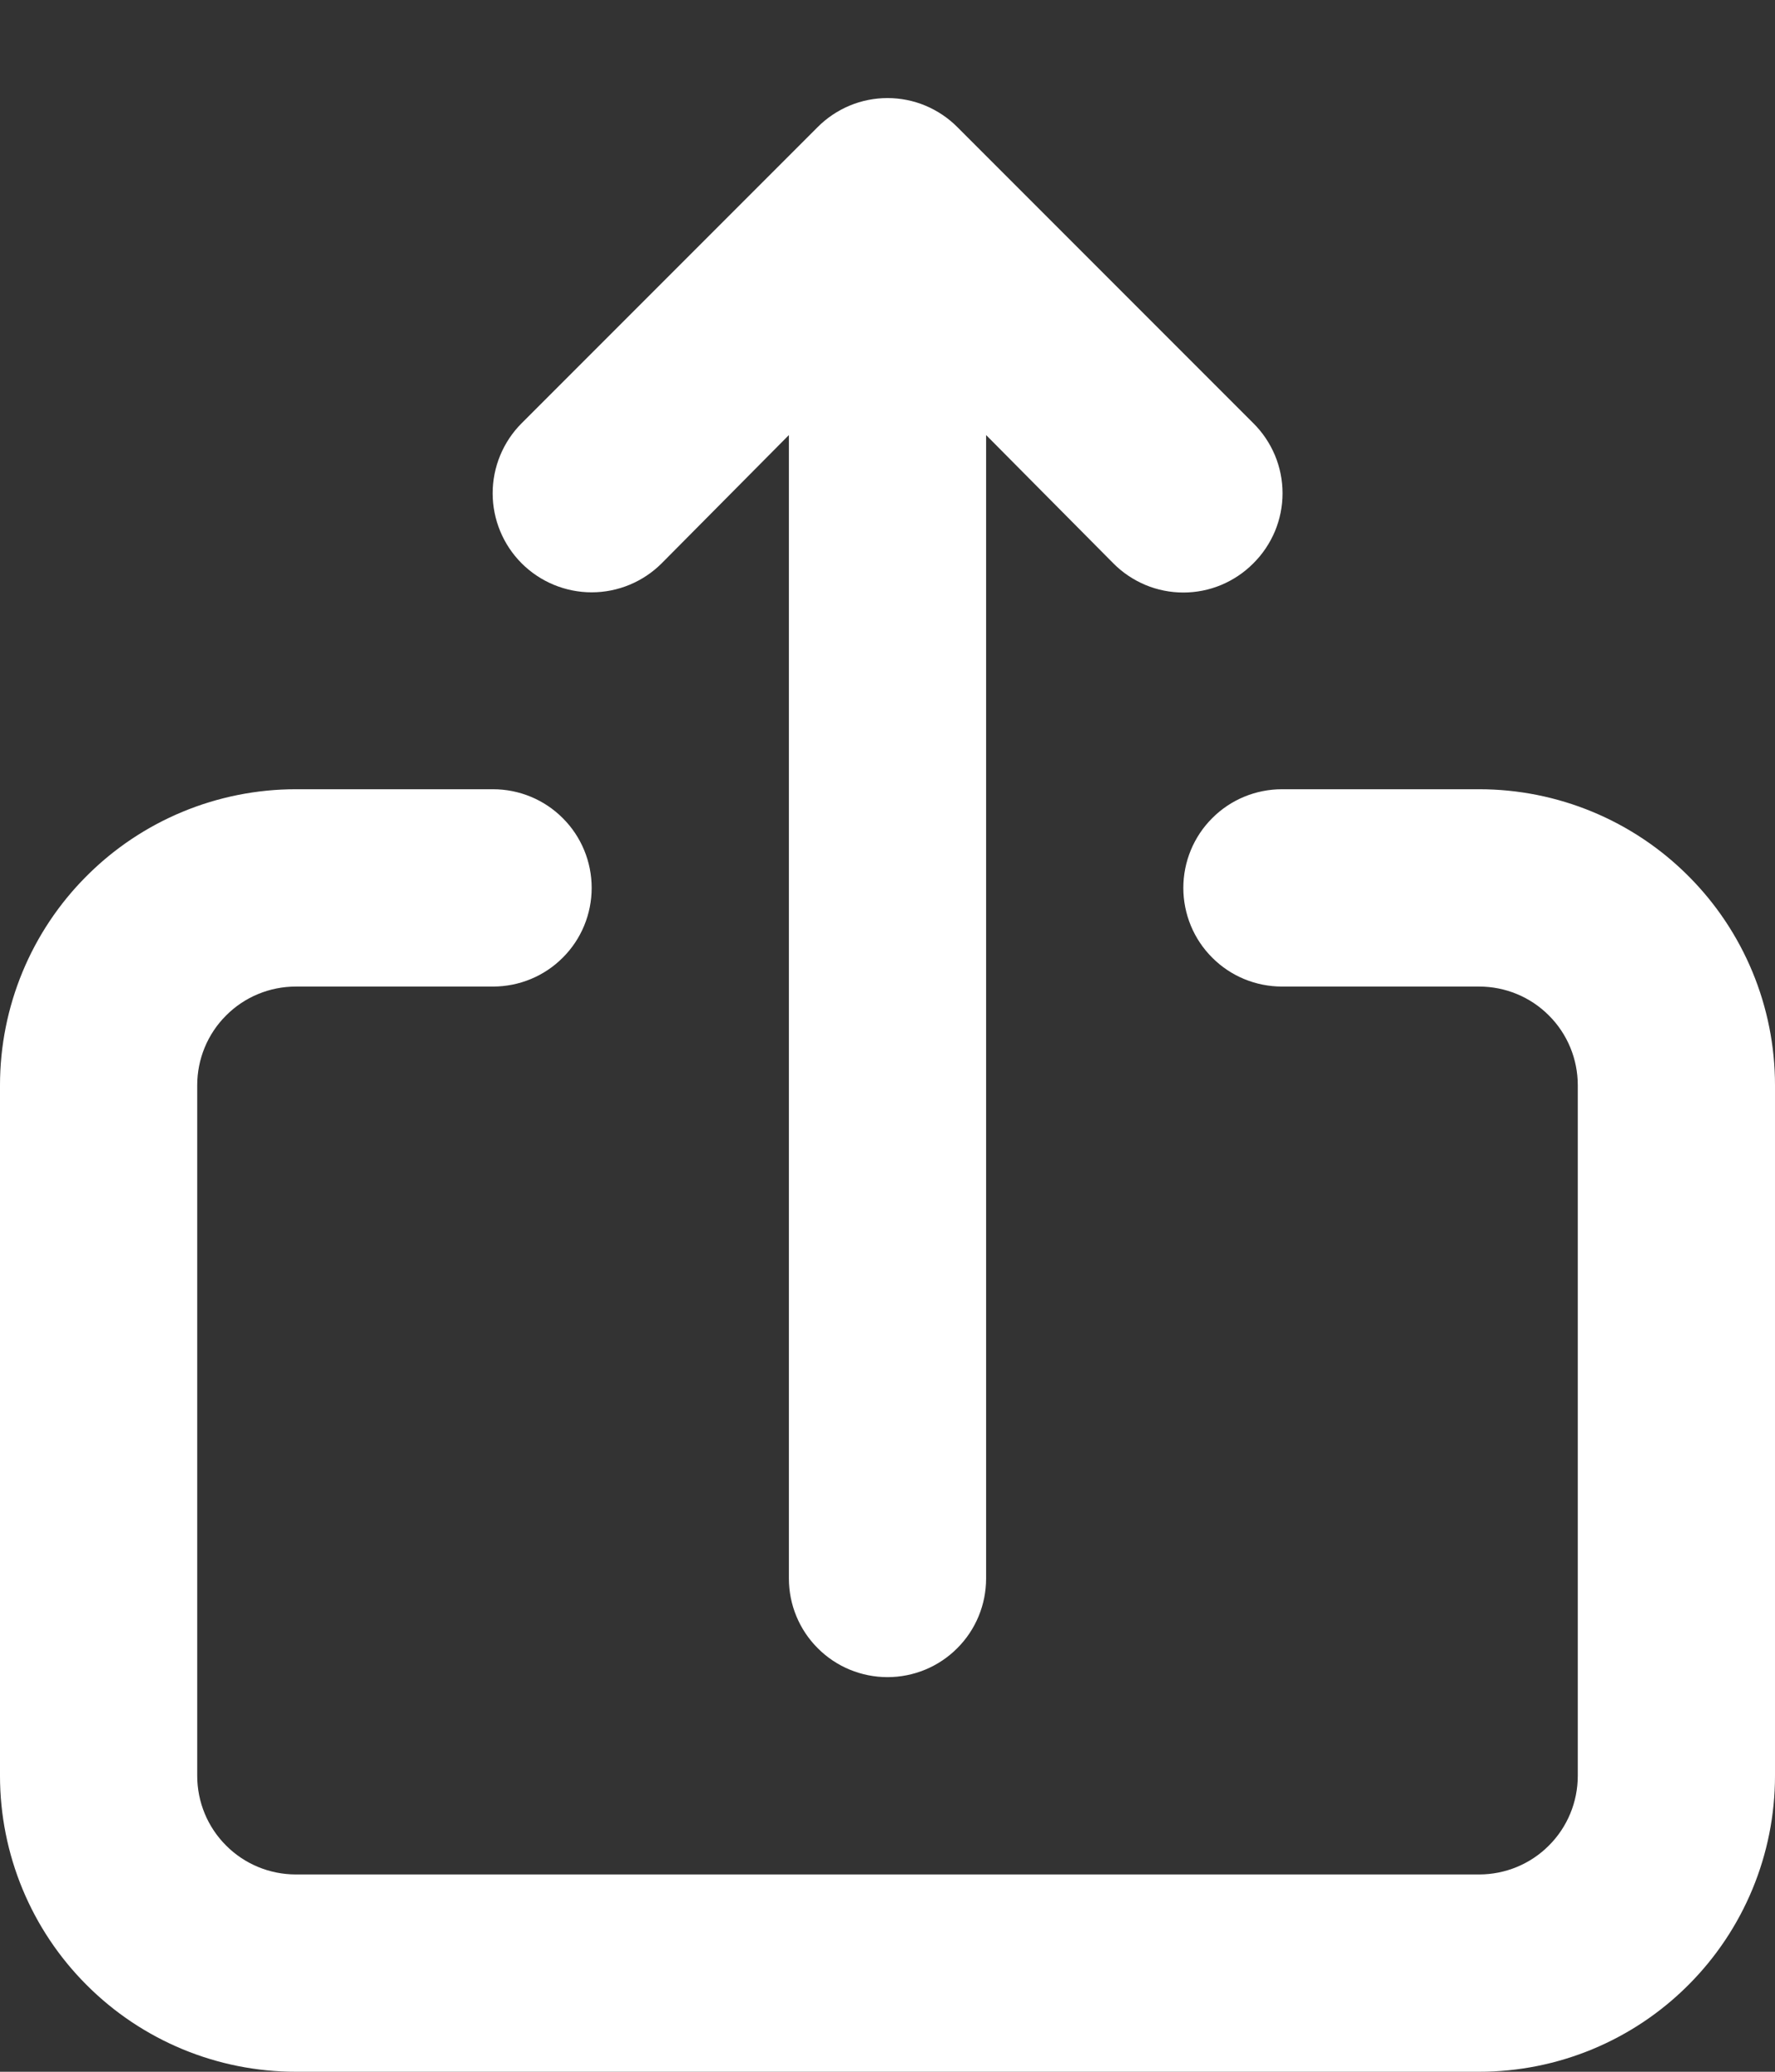 <svg width="18" height="21" viewBox="0 0 18 21" fill="none" xmlns="http://www.w3.org/2000/svg">
<rect x="0" y="0" width="18" height="21" fill="#333333" stroke="none"/>
<path d="M6.71 5.71L8 4.41V16C8 16.265 8.105 16.52 8.293 16.707C8.48 16.895 8.735 17 9 17C9.265 17 9.52 16.895 9.707 16.707C9.895 16.52 10 16.265 10 16V4.41L11.29 5.71C11.383 5.804 11.494 5.878 11.615 5.929C11.737 5.98 11.868 6.006 12 6.006C12.132 6.006 12.263 5.98 12.385 5.929C12.506 5.878 12.617 5.804 12.71 5.71C12.804 5.617 12.878 5.506 12.929 5.385C12.98 5.263 13.006 5.132 13.006 5C13.006 4.868 12.98 4.737 12.929 4.615C12.878 4.494 12.804 4.383 12.71 4.29L9.71 1.29C9.617 1.196 9.506 1.122 9.385 1.071C9.263 1.02 9.132 0.994 9 0.994C8.868 0.994 8.737 1.02 8.615 1.071C8.494 1.122 8.383 1.196 8.29 1.29L5.29 4.29C5.102 4.478 4.996 4.734 4.996 5C4.996 5.266 5.102 5.522 5.29 5.71C5.478 5.898 5.734 6.004 6 6.004C6.266 6.004 6.522 5.898 6.71 5.71ZM15 8H13C12.735 8 12.48 8.105 12.293 8.293C12.105 8.48 12 8.735 12 9C12 9.265 12.105 9.52 12.293 9.707C12.48 9.895 12.735 10 13 10H15C15.265 10 15.52 10.105 15.707 10.293C15.895 10.48 16 10.735 16 11V18C16 18.265 15.895 18.52 15.707 18.707C15.52 18.895 15.265 19 15 19H3C2.735 19 2.48 18.895 2.293 18.707C2.105 18.52 2 18.265 2 18V11C2 10.735 2.105 10.48 2.293 10.293C2.48 10.105 2.735 10 3 10H5C5.265 10 5.52 9.895 5.707 9.707C5.895 9.52 6 9.265 6 9C6 8.735 5.895 8.48 5.707 8.293C5.52 8.105 5.265 8 5 8H3C2.204 8 1.441 8.316 0.879 8.879C0.316 9.441 0 10.204 0 11V18C0 18.796 0.316 19.559 0.879 20.121C1.441 20.684 2.204 21 3 21H15C15.796 21 16.559 20.684 17.121 20.121C17.684 19.559 18 18.796 18 18V11C18 10.204 17.684 9.441 17.121 8.879C16.559 8.316 15.796 8 15 8Z" fill="white"/>
</svg>
